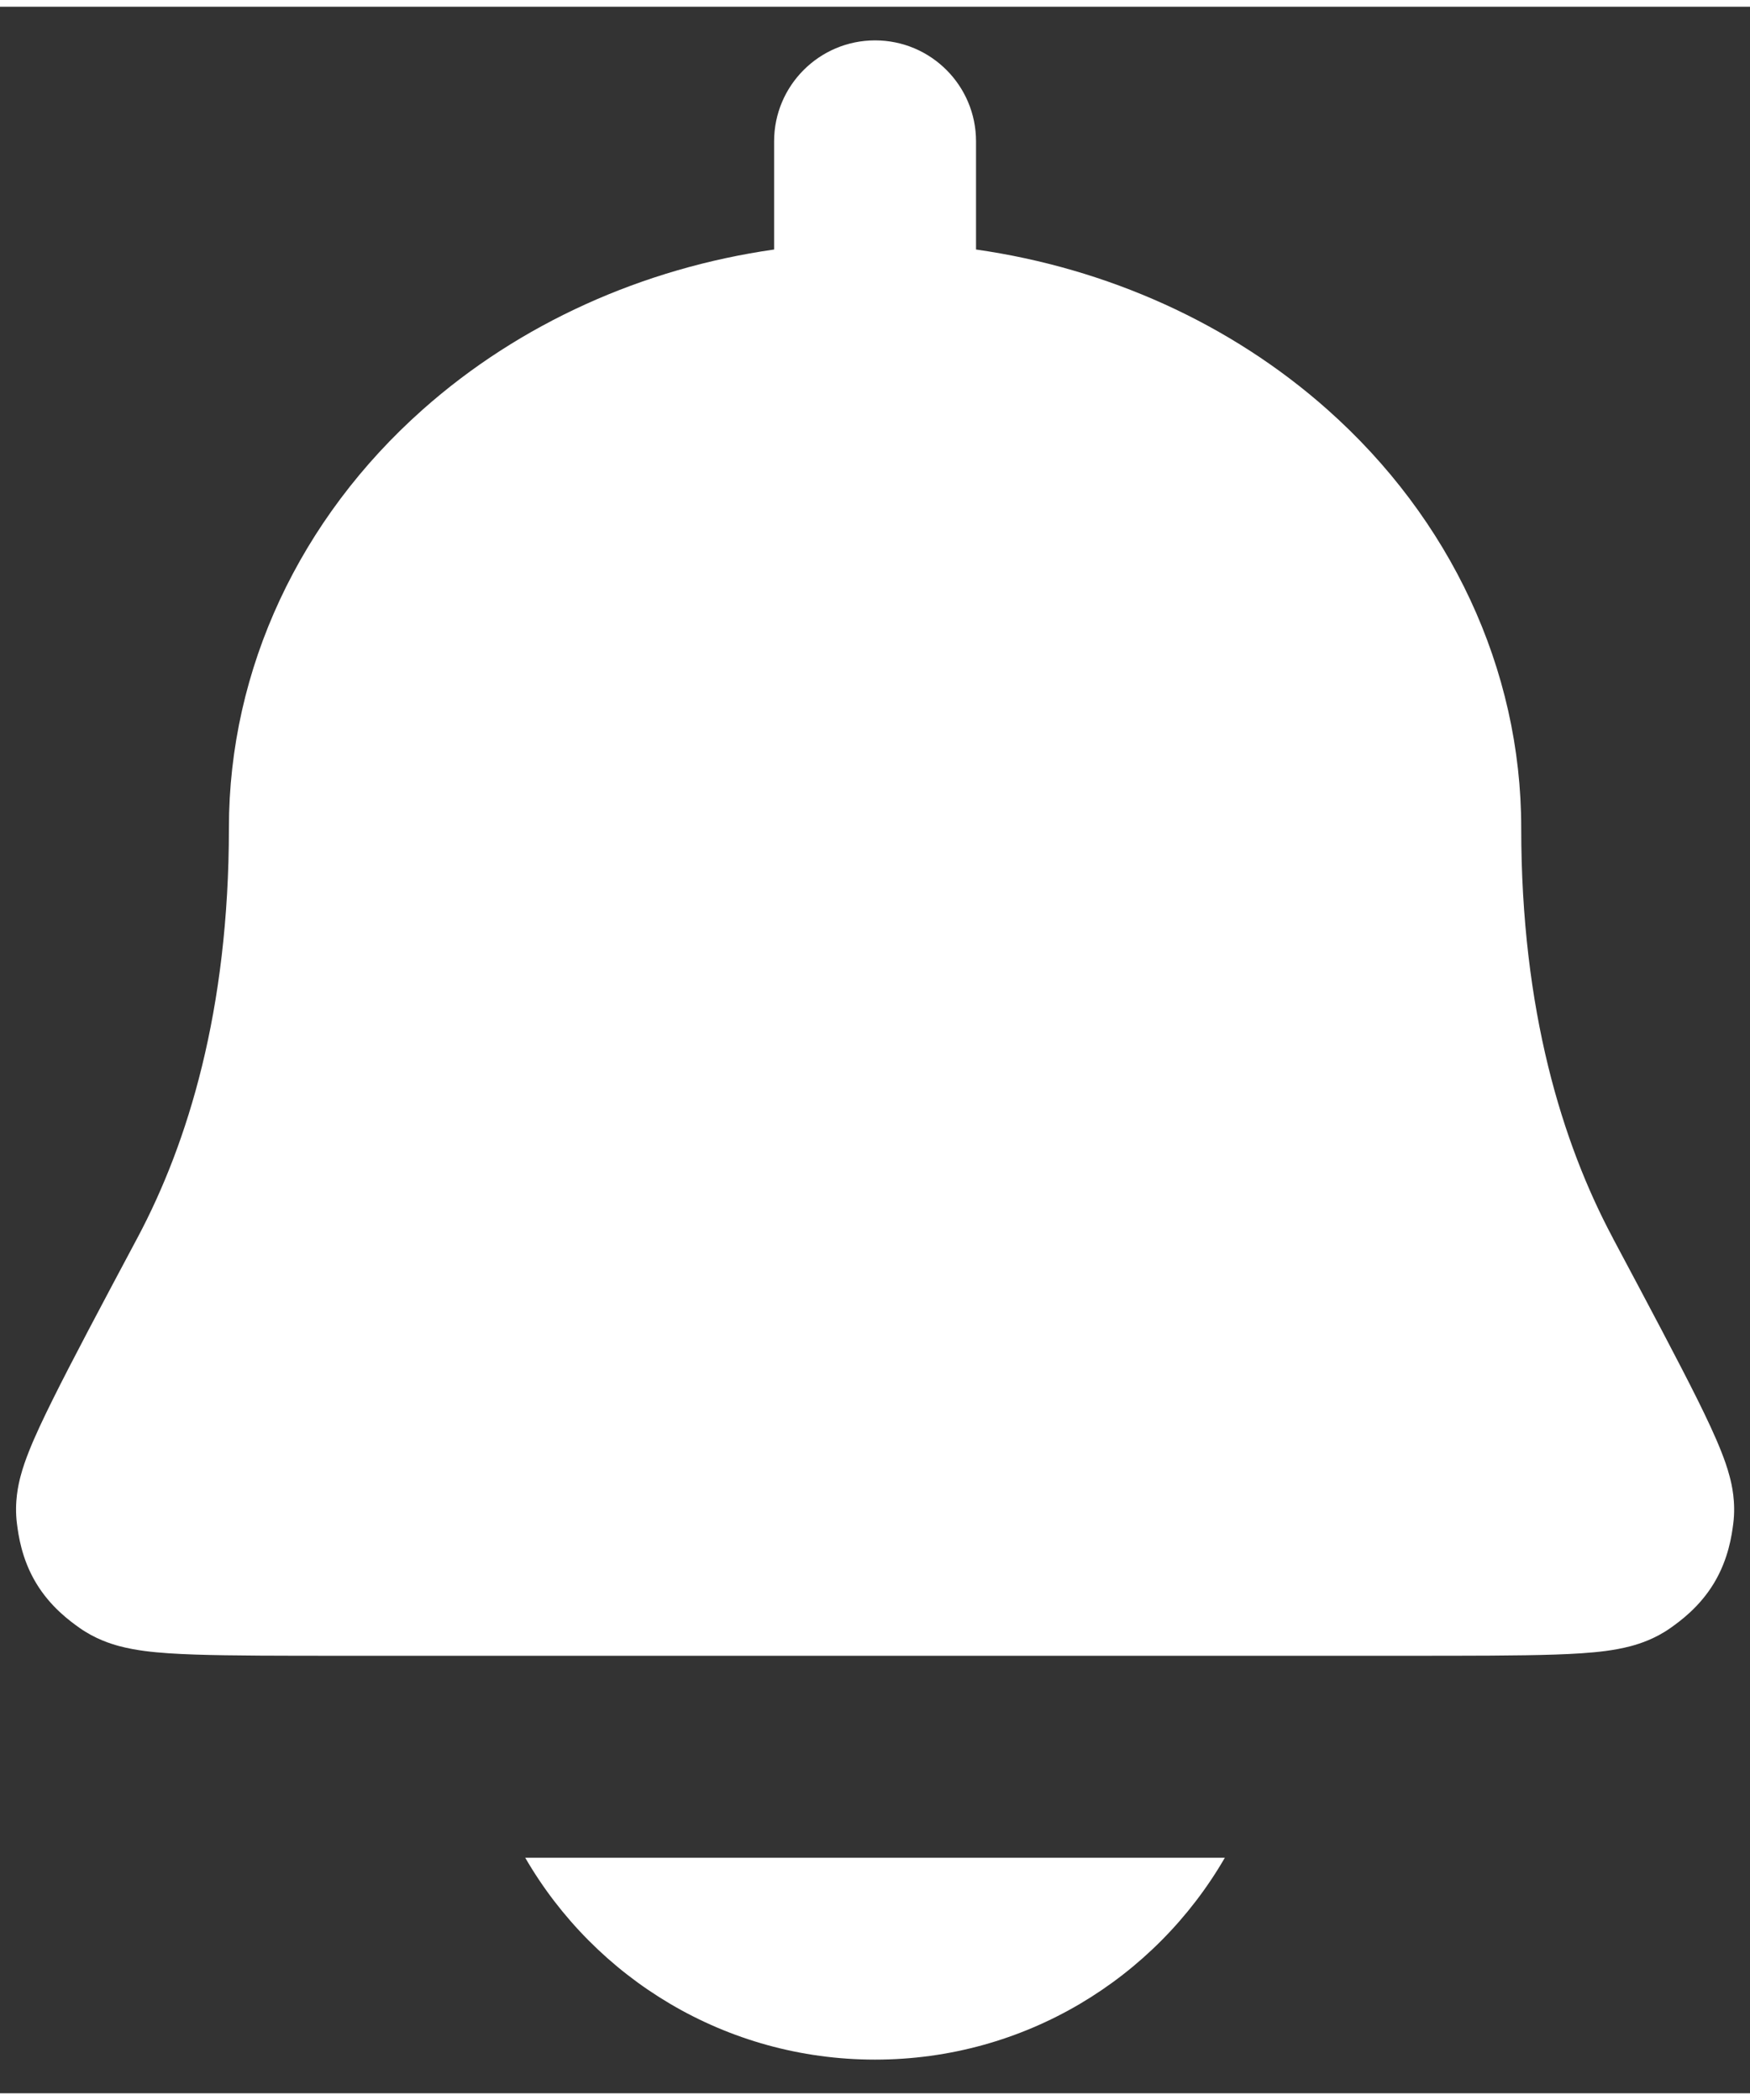 <svg xmlns="http://www.w3.org/2000/svg" width="25" height="30" viewBox="0 0 26 31" fill="none">
<rect x="0" y="0" width="26" height="31" fill="#333333" stroke="none"/>
<path d="M13.001 0.5C13.83 0.5 14.501 1.172 14.501 2V3.607C16.449 3.885 18.281 4.704 19.725 5.988C21.541 7.602 22.601 9.832 22.601 12.2C22.601 14.918 23.213 16.886 23.959 18.287L23.972 18.313C24.514 19.33 24.936 20.124 25.219 20.692C25.36 20.976 25.483 21.238 25.571 21.461C25.615 21.571 25.663 21.703 25.699 21.842C25.726 21.944 25.793 22.215 25.751 22.539C25.73 22.702 25.682 23.06 25.466 23.419C25.25 23.779 24.956 23.989 24.823 24.084C24.587 24.252 24.352 24.323 24.236 24.355C24.098 24.392 23.965 24.414 23.854 24.429C23.632 24.458 23.375 24.473 23.106 24.482C22.571 24.5 21.822 24.5 20.88 24.5H5.122C4.18 24.5 3.432 24.5 2.896 24.482C2.628 24.473 2.37 24.458 2.148 24.429C2.038 24.414 1.904 24.392 1.766 24.355C1.65 24.323 1.416 24.252 1.179 24.084C1.046 23.989 0.752 23.779 0.536 23.419C0.32 23.06 0.273 22.702 0.252 22.539C0.21 22.215 0.277 21.944 0.303 21.842C0.339 21.703 0.387 21.571 0.431 21.461C0.519 21.238 0.643 20.976 0.784 20.692C1.066 20.124 1.488 19.33 2.03 18.313L2.044 18.287C2.789 16.886 3.401 14.918 3.401 12.2C3.401 9.832 4.461 7.602 6.277 5.988C7.721 4.704 9.554 3.885 11.501 3.607V2C11.501 1.172 12.173 0.5 13.001 0.5Z" fill="white"/>
<path d="M13.001 30.5C10.78 30.5 8.841 29.293 7.803 27.5H18.198C17.161 29.293 15.222 30.5 13.001 30.5Z" fill="white"/>
</svg>